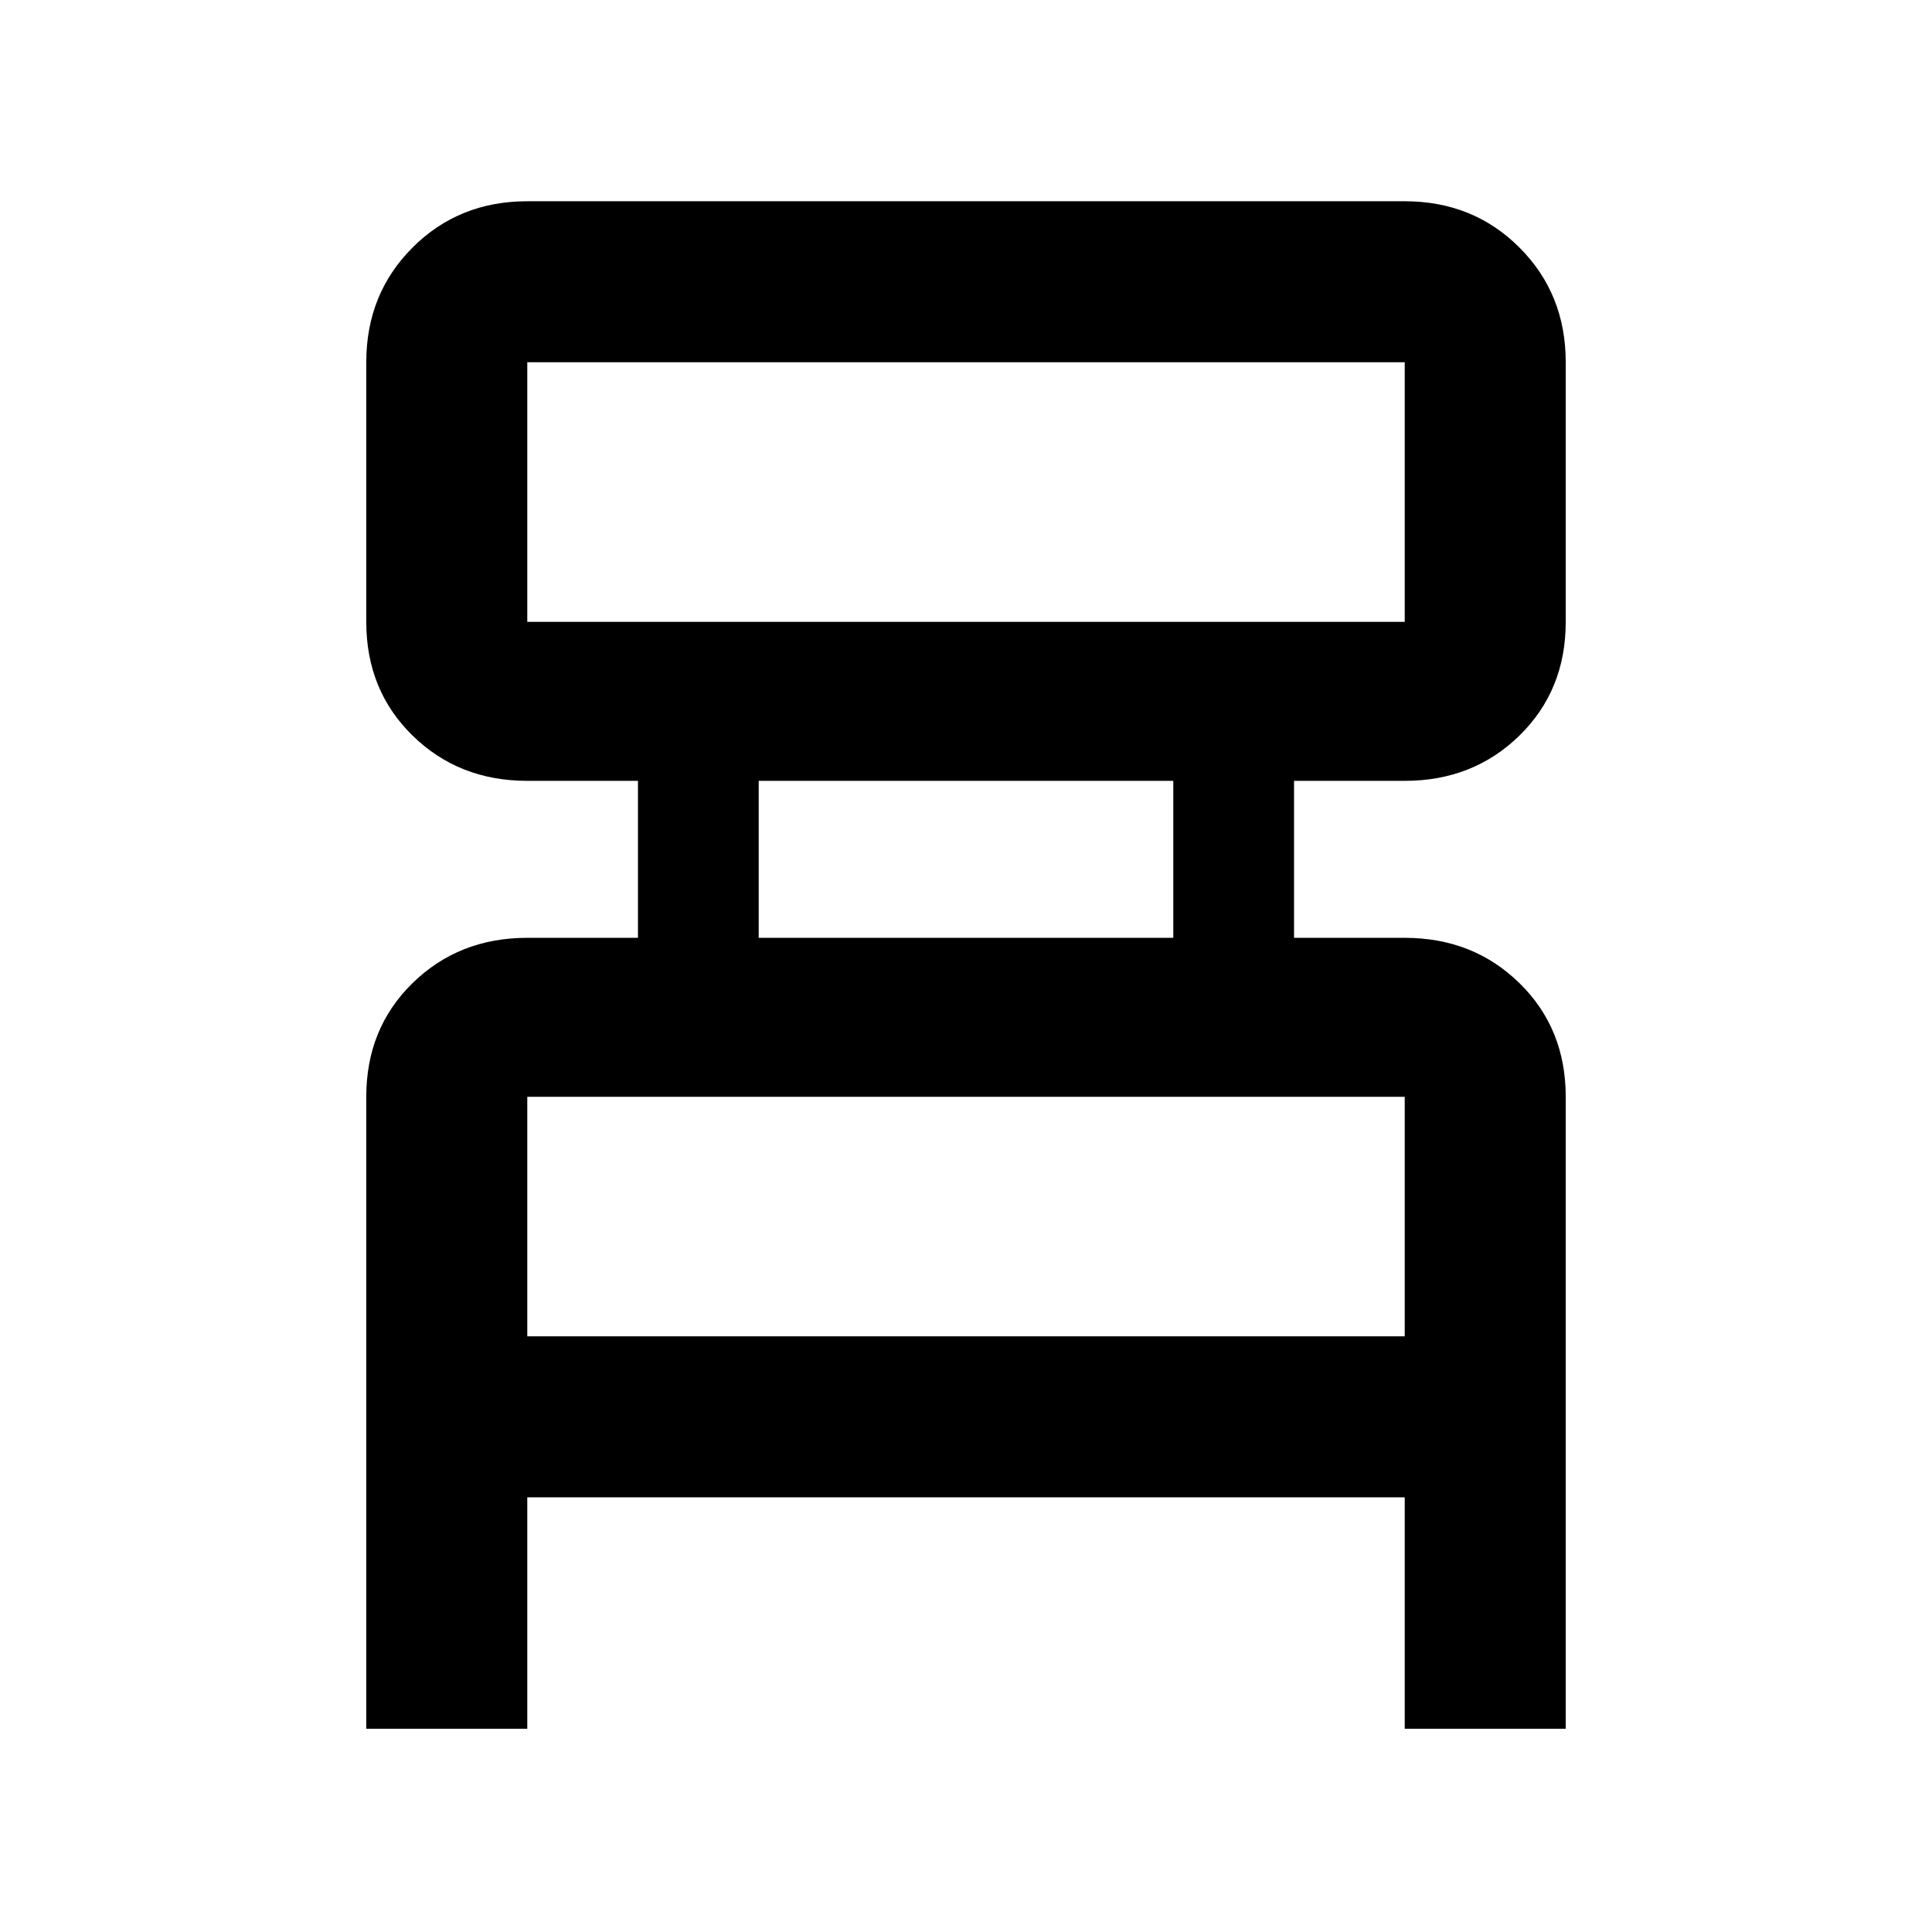 <svg xmlns="http://www.w3.org/2000/svg" height="48" width="48"><path d="M9.1 42.95V27.25Q9.1 25.55 10.25 24.425Q11.4 23.3 13.1 23.3H15.85V19.4H13.1Q11.4 19.4 10.25 18.275Q9.1 17.15 9.1 15.45V9Q9.1 7.3 10.25 6.15Q11.4 5 13.1 5H34.9Q36.6 5 37.75 6.15Q38.9 7.3 38.9 9V15.45Q38.9 17.15 37.75 18.275Q36.6 19.4 34.9 19.4H32.15V23.3H34.9Q36.6 23.3 37.75 24.425Q38.9 25.55 38.9 27.25V42.95H34.9V37.2H13.1V42.95ZM13.1 15.45H34.9Q34.9 15.45 34.9 15.45Q34.9 15.45 34.9 15.45V9Q34.9 9 34.9 9Q34.9 9 34.9 9H13.1Q13.1 9 13.1 9Q13.1 9 13.1 9V15.45Q13.1 15.45 13.1 15.45Q13.1 15.45 13.1 15.45ZM18.85 23.3H29.15V19.4H18.85ZM13.1 33.2H34.9V27.25Q34.9 27.25 34.9 27.25Q34.9 27.25 34.9 27.25H13.1Q13.1 27.25 13.1 27.25Q13.1 27.25 13.1 27.25ZM13.1 15.45Q13.1 15.45 13.1 15.45Q13.1 15.45 13.1 15.45V9Q13.1 9 13.1 9Q13.1 9 13.1 9Q13.1 9 13.1 9Q13.1 9 13.1 9V15.45Q13.1 15.45 13.1 15.45Q13.1 15.45 13.1 15.45ZM13.1 33.2V27.25Q13.1 27.25 13.1 27.25Q13.1 27.25 13.1 27.25Q13.1 27.25 13.1 27.25Q13.1 27.25 13.1 27.25V33.2Z"/></svg>